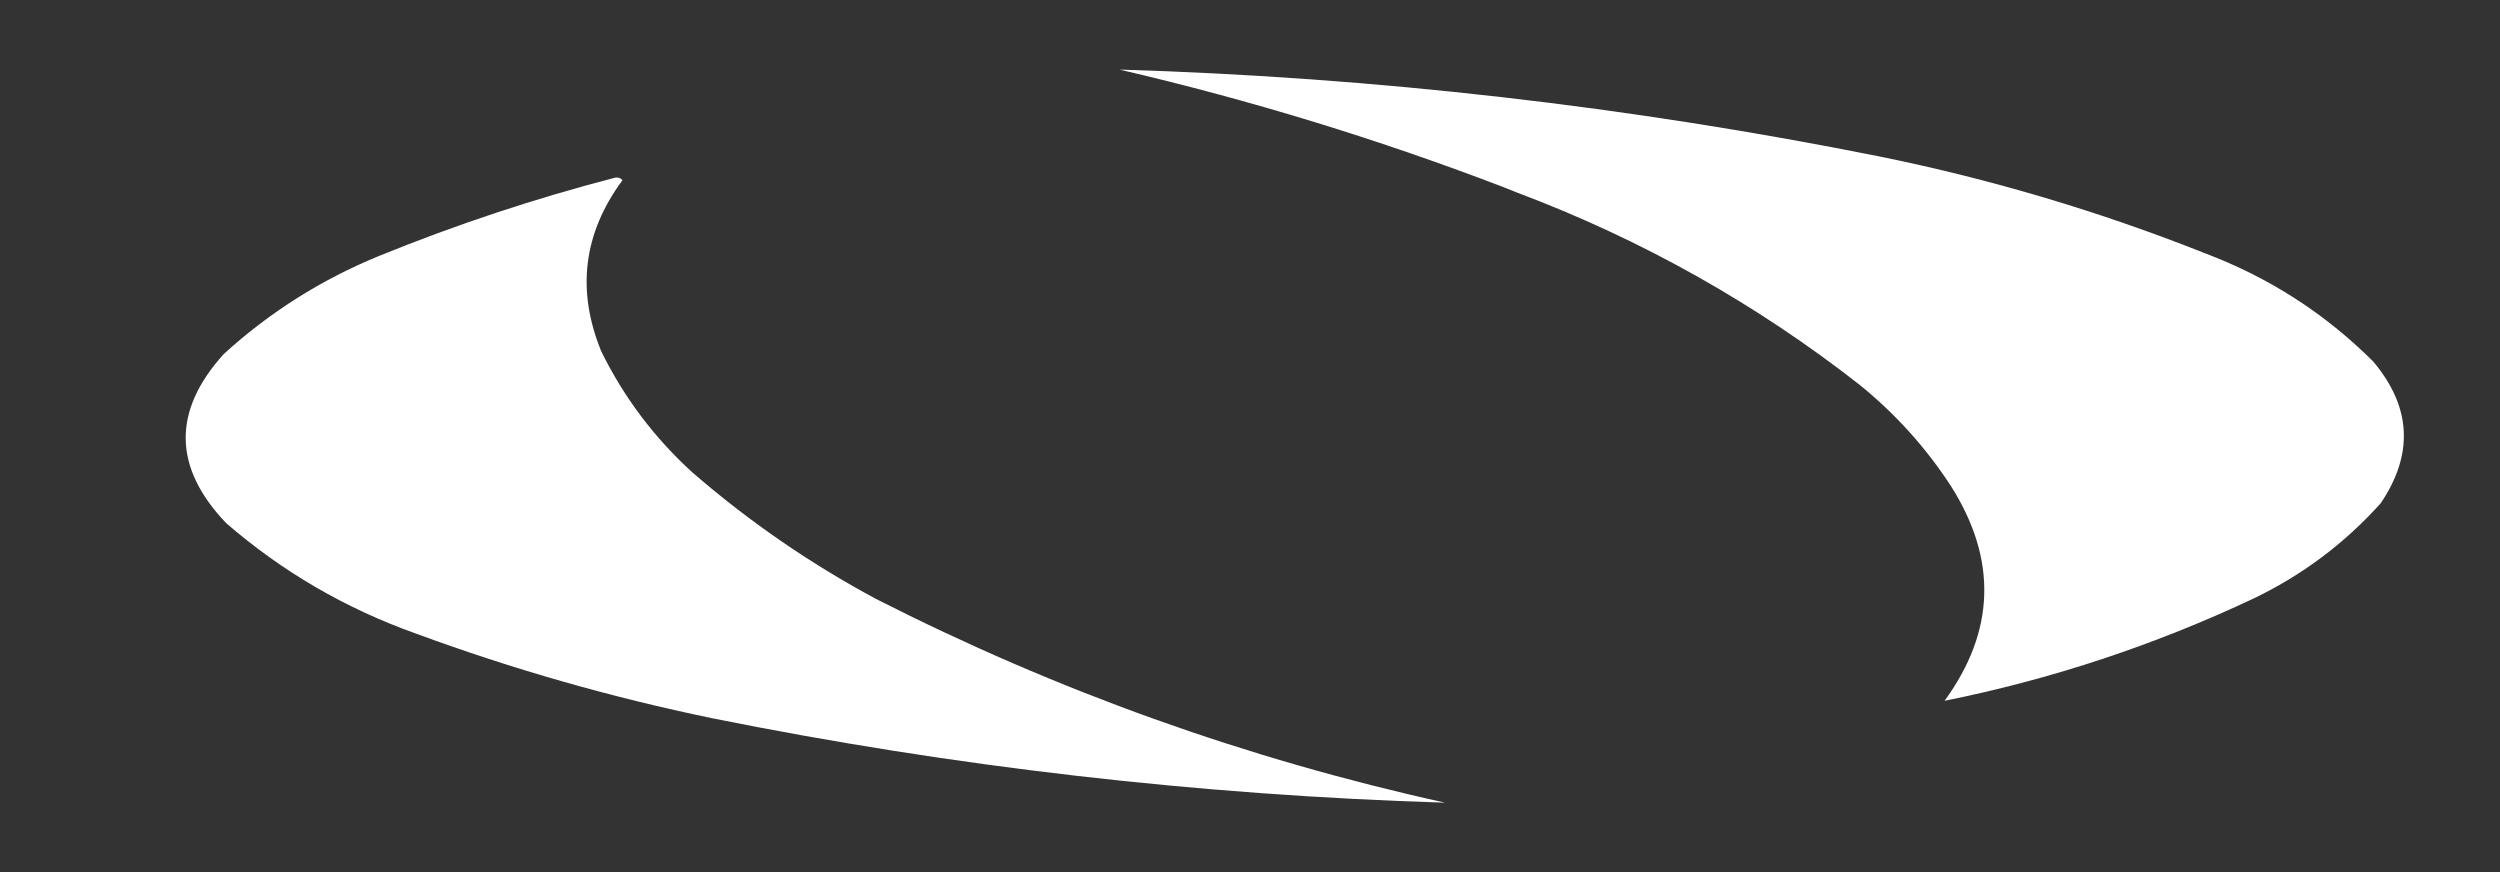<svg width="1006" height="351" viewBox="0 0 1006 351" fill="none" xmlns="http://www.w3.org/2000/svg">
<rect x="0" y="0" width="1006" height="351" fill="#333333" stroke="none"/>
<path fill-rule="evenodd" clip-rule="evenodd" d="M610.5 77.5C608.833 76.833 607.167 76.167 605.5 75.5C554.979 56.117 503.313 40.283 450.5 28C553.464 31.107 655.46 42.774 756.5 63C801.36 72.129 845.02 85.129 887.5 102C913.21 111.74 935.71 126.24 955 145.5C970.35 163.739 971.35 182.739 958 202.5C943.42 218.735 926.26 231.568 906.5 241C866.77 259.687 825.44 273.353 782.5 282C802.94 253.894 803.78 225.06 785 195.5C775 180.158 762.83 166.658 748.5 155C706.65 122.23 660.65 96.397 610.5 77.5Z" fill="white"/>
<path fill-rule="evenodd" clip-rule="evenodd" d="M247.5 71.5C248.675 71.281 249.675 71.614 250.5 72.5C234.7 93.861 231.867 116.861 242 141.5C251.091 159.932 263.257 176.098 278.5 190C301.241 209.732 325.908 226.732 352.5 241C425.284 278.041 501.618 305.374 581.5 323C482.228 319.933 383.895 308.599 286.5 289C245.968 280.618 206.302 269.285 167.5 255C139.064 244.877 113.564 230.044 91 210.5C69.632 188.095 69.299 165.428 90 142.5C108.418 125.697 129.251 112.53 152.5 103C183.568 90.366 215.235 79.866 247.5 71.5Z" fill="white"/>
</svg>
